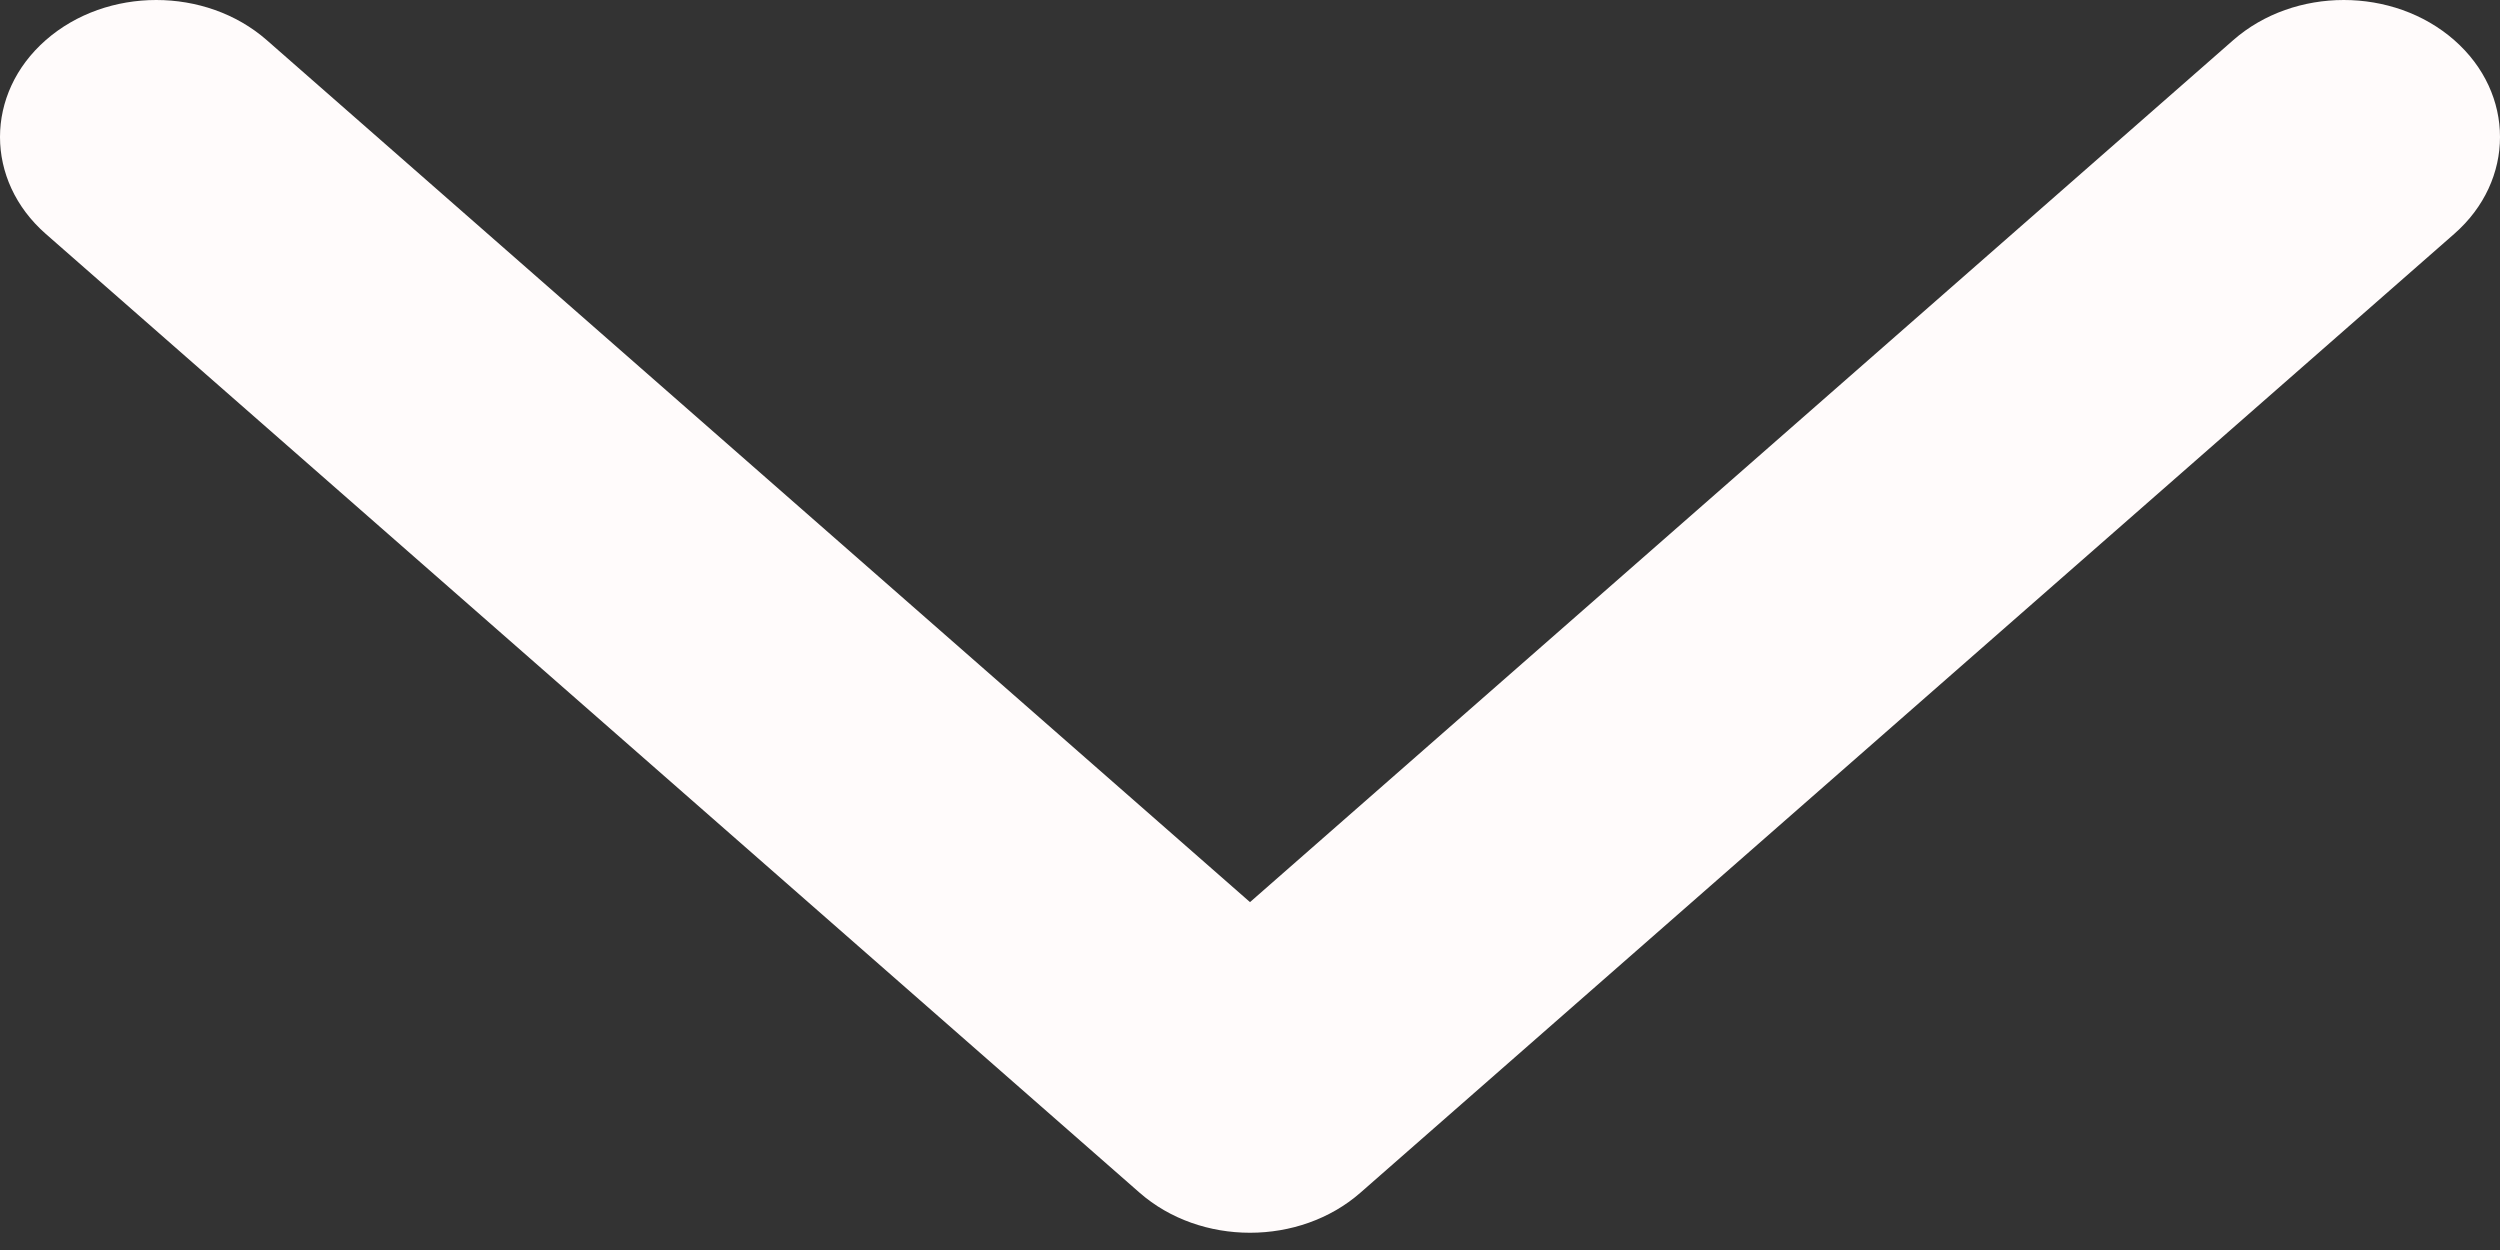 <svg width="20" height="10" viewBox="0 0 20 10" fill="none" xmlns="http://www.w3.org/2000/svg">
<rect x="0" y="0" width="20" height="10" fill="#333333" stroke="none"/>
<path d="M0.366 0.321C0.854 -0.107 1.646 -0.107 2.134 0.321L10 7.217L17.866 0.321C18.354 -0.107 19.146 -0.107 19.634 0.321C20.122 0.749 20.122 1.443 19.634 1.871L10.884 9.541C10.396 9.969 9.604 9.969 9.116 9.541L0.366 1.871C-0.122 1.443 -0.122 0.749 0.366 0.321Z" fill="#FFFBFB"/>
</svg>
